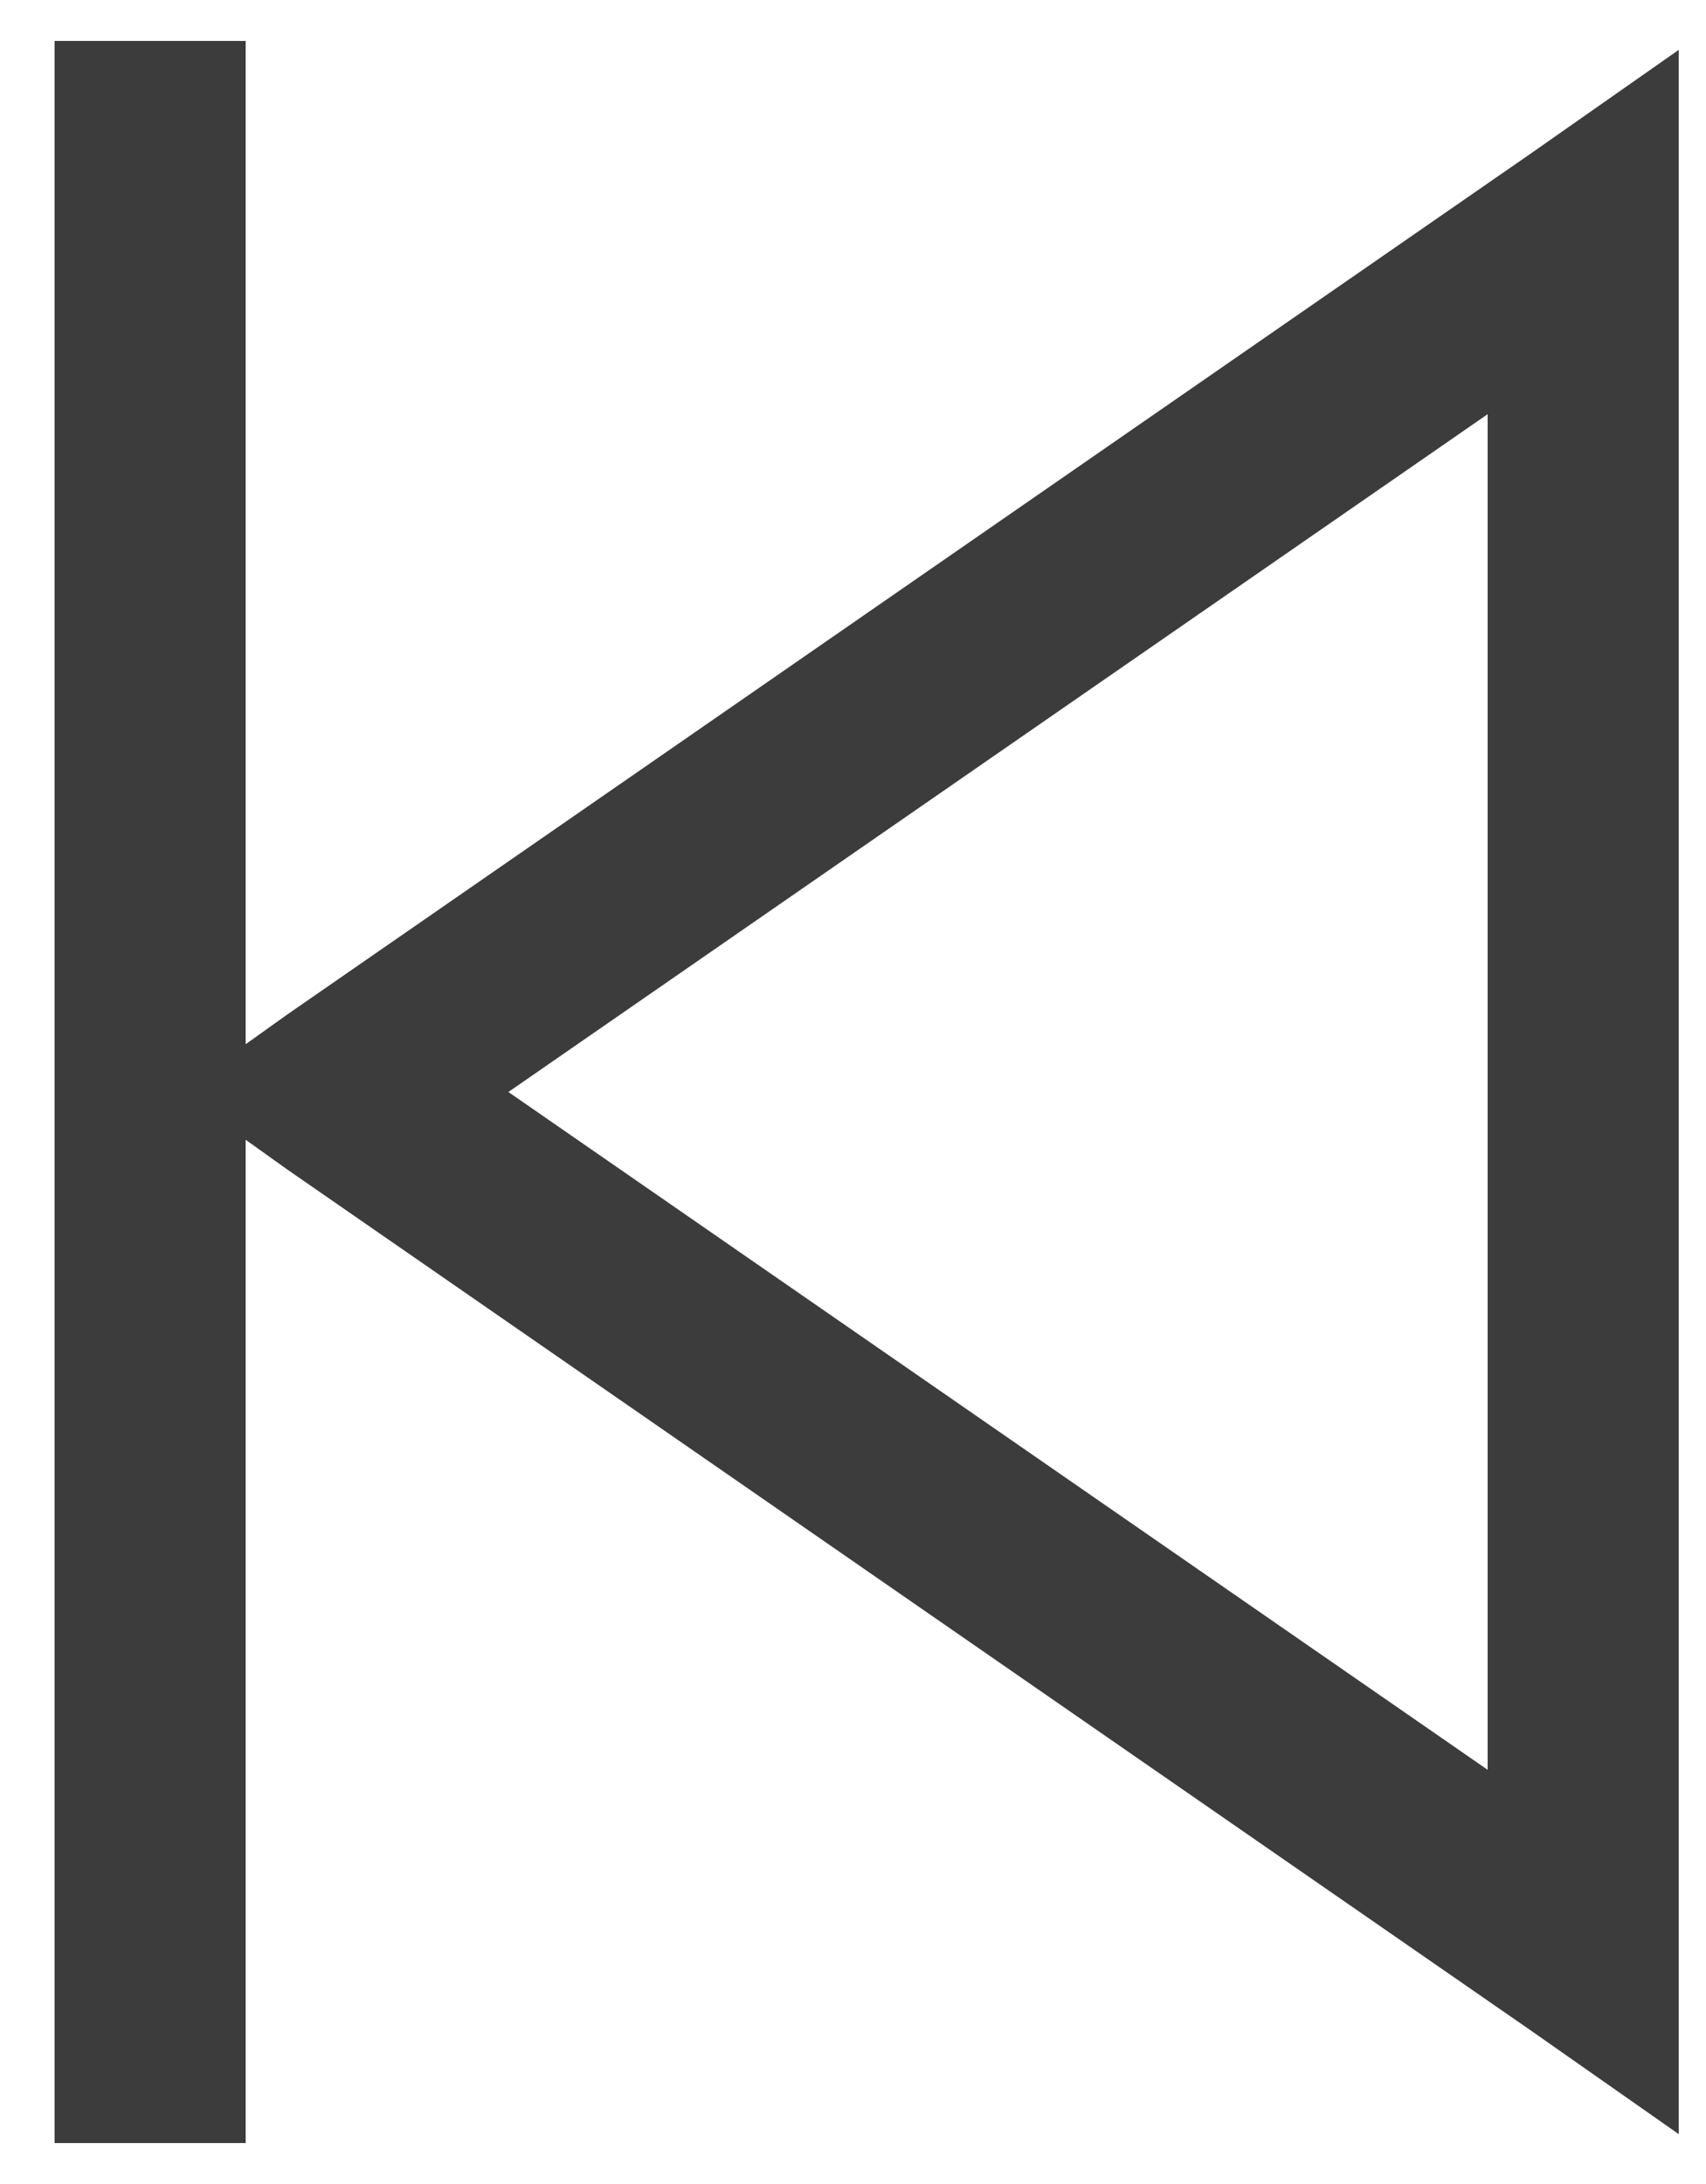 <?xml version="1.0" encoding="UTF-8"?><svg version="1.1" width="25px" height="32px" viewBox="0 0 25.0 32.0" xmlns="http://www.w3.org/2000/svg" xmlns:xlink="http://www.w3.org/1999/xlink"><defs><clipPath id="i0"><path d="M1920,0 L1920,1080 L0,1080 L0,0 L1920,0 Z"></path></clipPath><clipPath id="i1"><path d="M2.8,0 L2.8,14.7 L3.413,14.262 L21.613,1.663 L23.8,0.131 L23.8,30.669 L21.613,29.137 L3.413,16.538 L2.8,16.1 L2.8,30.8 L0,30.8 L0,0 L2.8,0 Z M21,5.469 L6.65,15.4 L21,25.331 L21,5.469 Z"></path></clipPath></defs><g transform="translate(-123.0 -126.0)"><g clip-path="url(#i0)"><g transform="translate(114.0 121.0)"><g transform="translate(9.8 5.6)"><g clip-path="url(#i1)"><polygon points="0,0 23.8,0 23.8,30.8 0,30.8 0,0" stroke="none" fill="#3C3C3C"></polygon></g></g></g></g></g></svg>